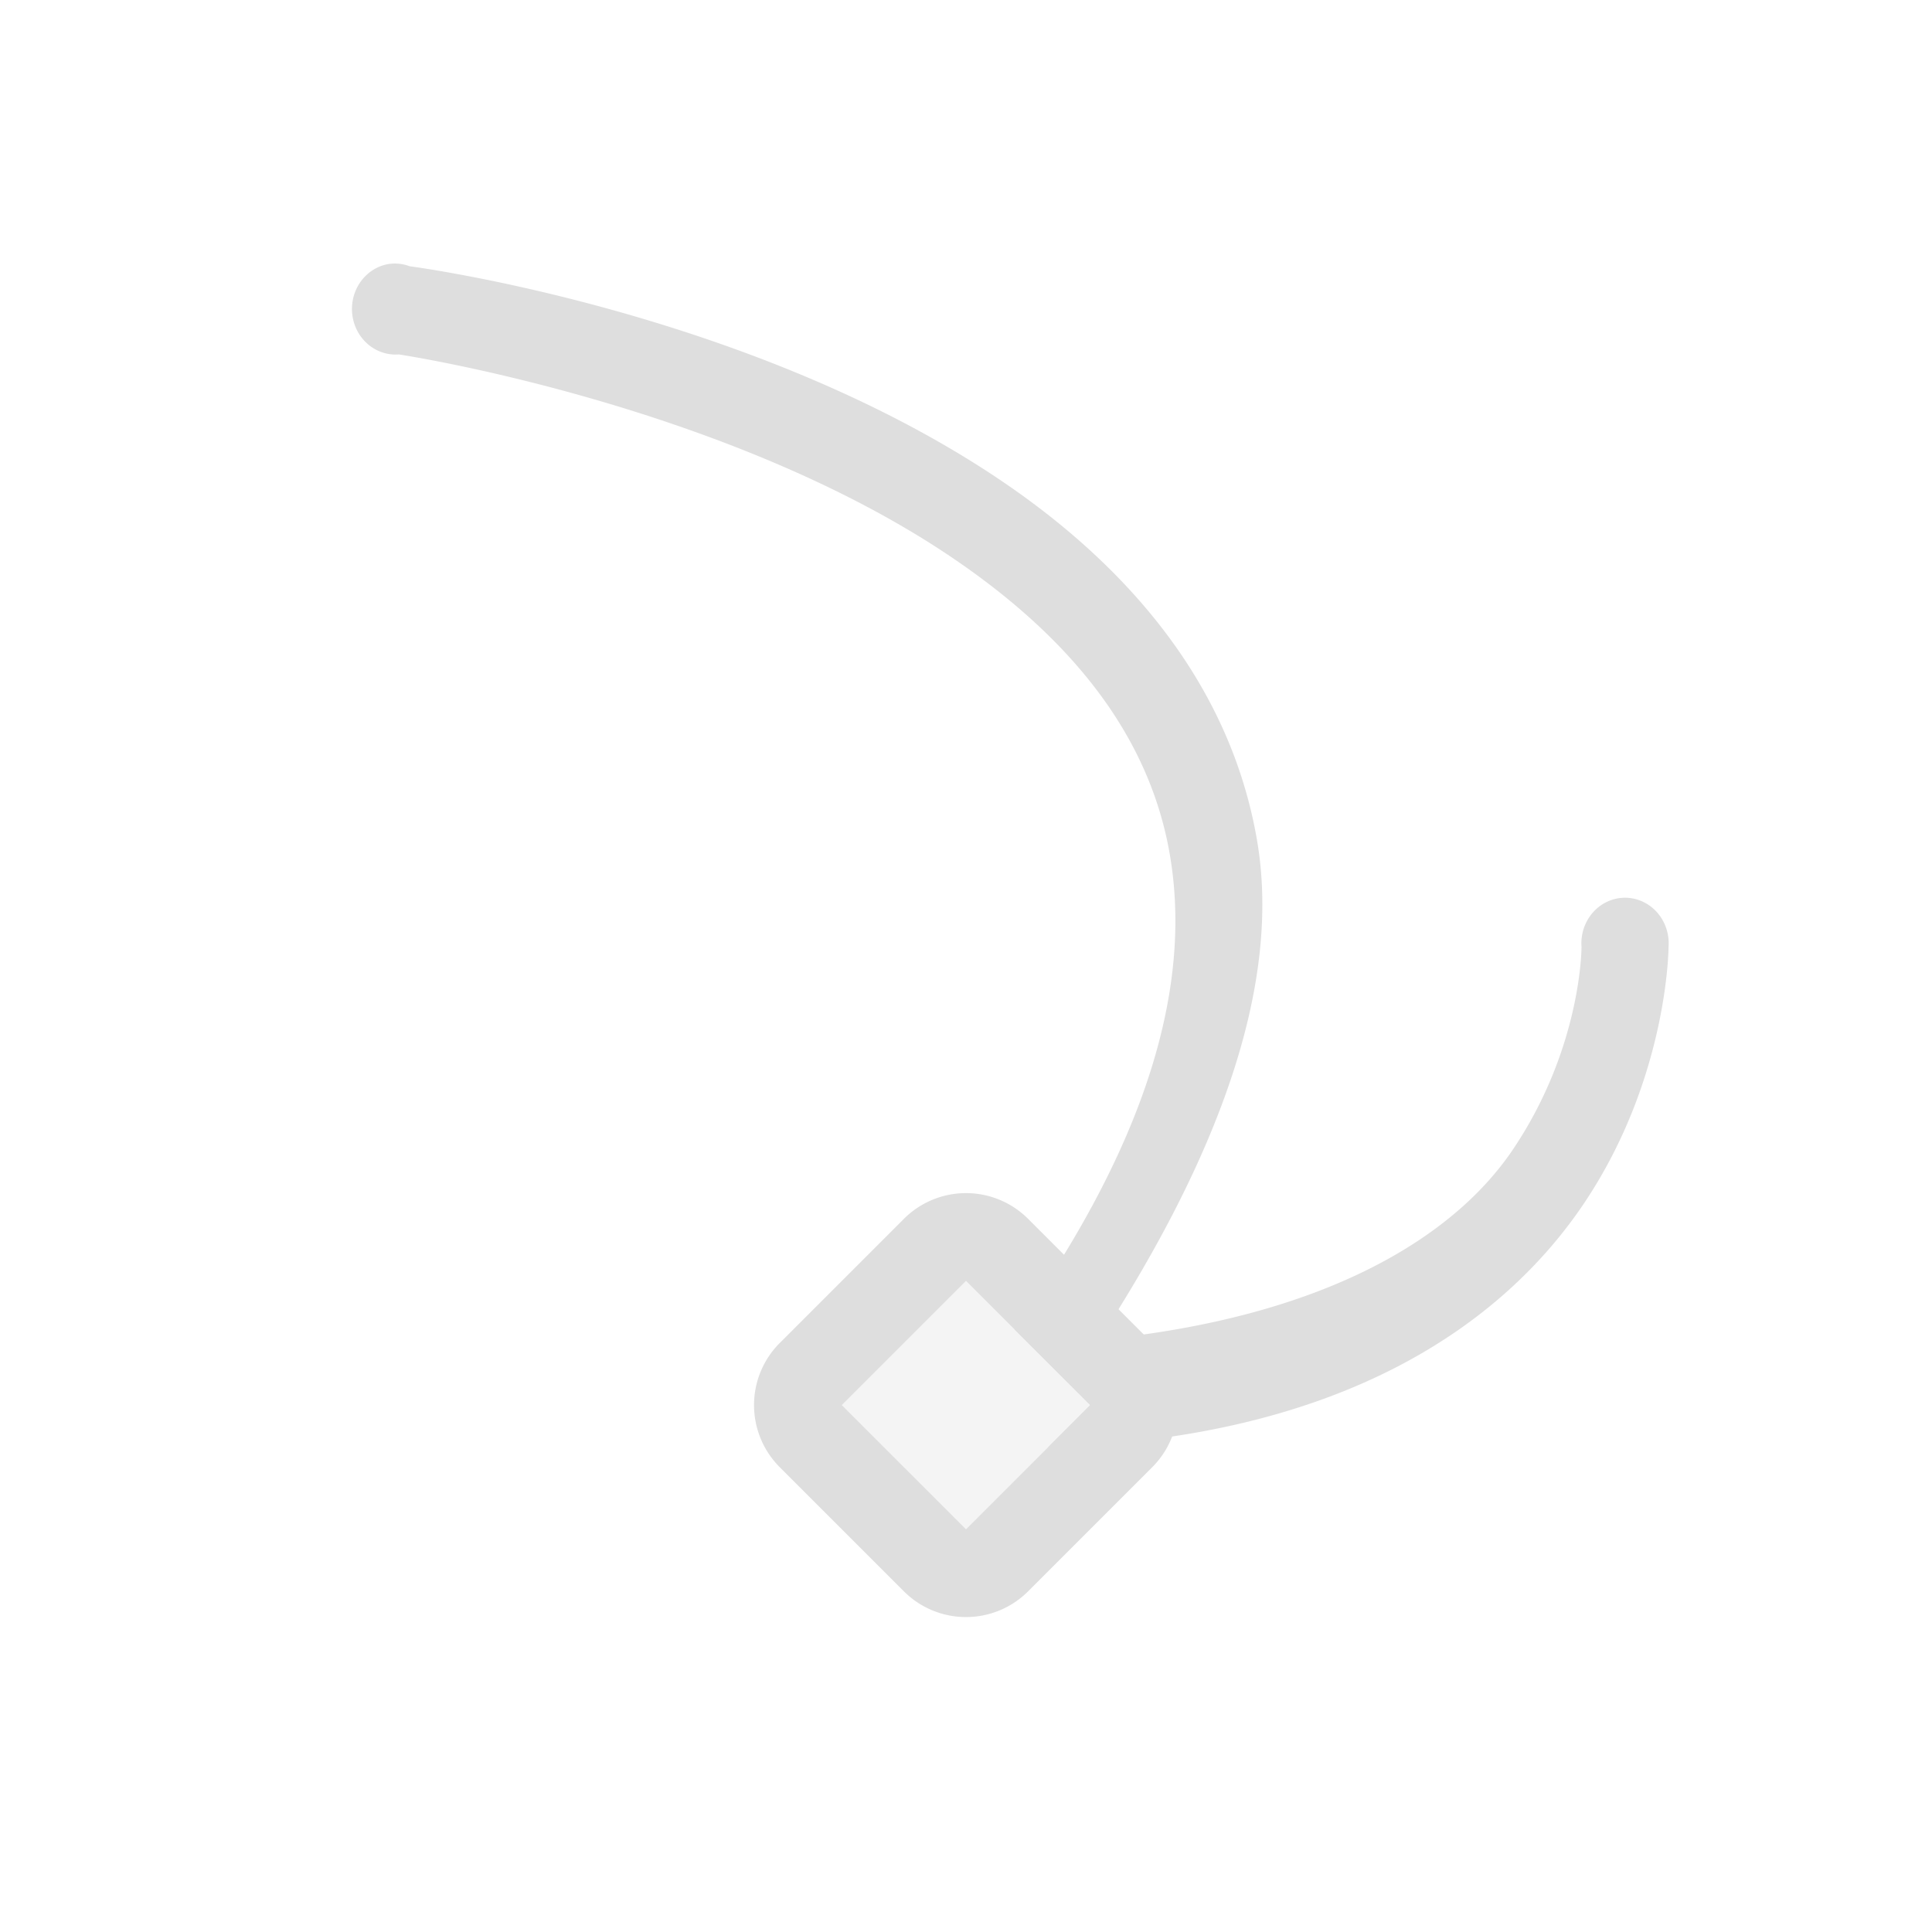 <svg xmlns="http://www.w3.org/2000/svg" width="16" height="16" viewBox="-3 -3 22 22">
<style id="current-color-scheme" type="text/css">
.ColorScheme-Contrast{color:#dedede}
</style>
<path d="M800.414 527.37a.497.519 0 0 0 .127 1.028s3.642.546 6.236 2.271c1.297.863 2.298 1.972 2.545 3.436.23 1.364-.151 3.119-1.77 5.396l.862.861-.479.479c3.346-.094 5.18-1.402 6.104-2.78.958-1.43.96-2.917.96-2.917a.497.519 0 1 0-.991 0s.004 1.137-.776 2.3c-.681 1.018-2.17 1.925-4.717 2.174 1.417-2.18 2.066-4.093 1.8-5.676-.312-1.843-1.546-3.197-2.98-4.15-2.866-1.906-6.671-2.398-6.671-2.398a.497.519 0 0 0-.25-.024" class="ColorScheme-Contrast" style="opacity:1;fill:#dedede;fill-opacity:1" transform="translate(-798.999 -527.362)"/>
<path d="M8.707 10.879a1 1 0 0 0-1.414 0l-1.414 1.414a1 1 0 0 0 0 1.414l1.414 1.414a1 1 0 0 0 1.414 0l1.414-1.414a1 1 0 0 0 0-1.414zM8 11.586 9.414 13 8 14.414 6.586 13Z" style="fill:#dedede;fill-rule:evenodd;stroke-linecap:round;stroke-linejoin:round;stop-color:#000"/>
<rect width="2" height="2" x="13.849" y="2.536" rx="0" ry="0" style="opacity:.35;fill:#dedede;fill-rule:evenodd;stroke-linecap:round;stroke-linejoin:round;stop-color:#000" transform="rotate(45)"/>
</svg>
